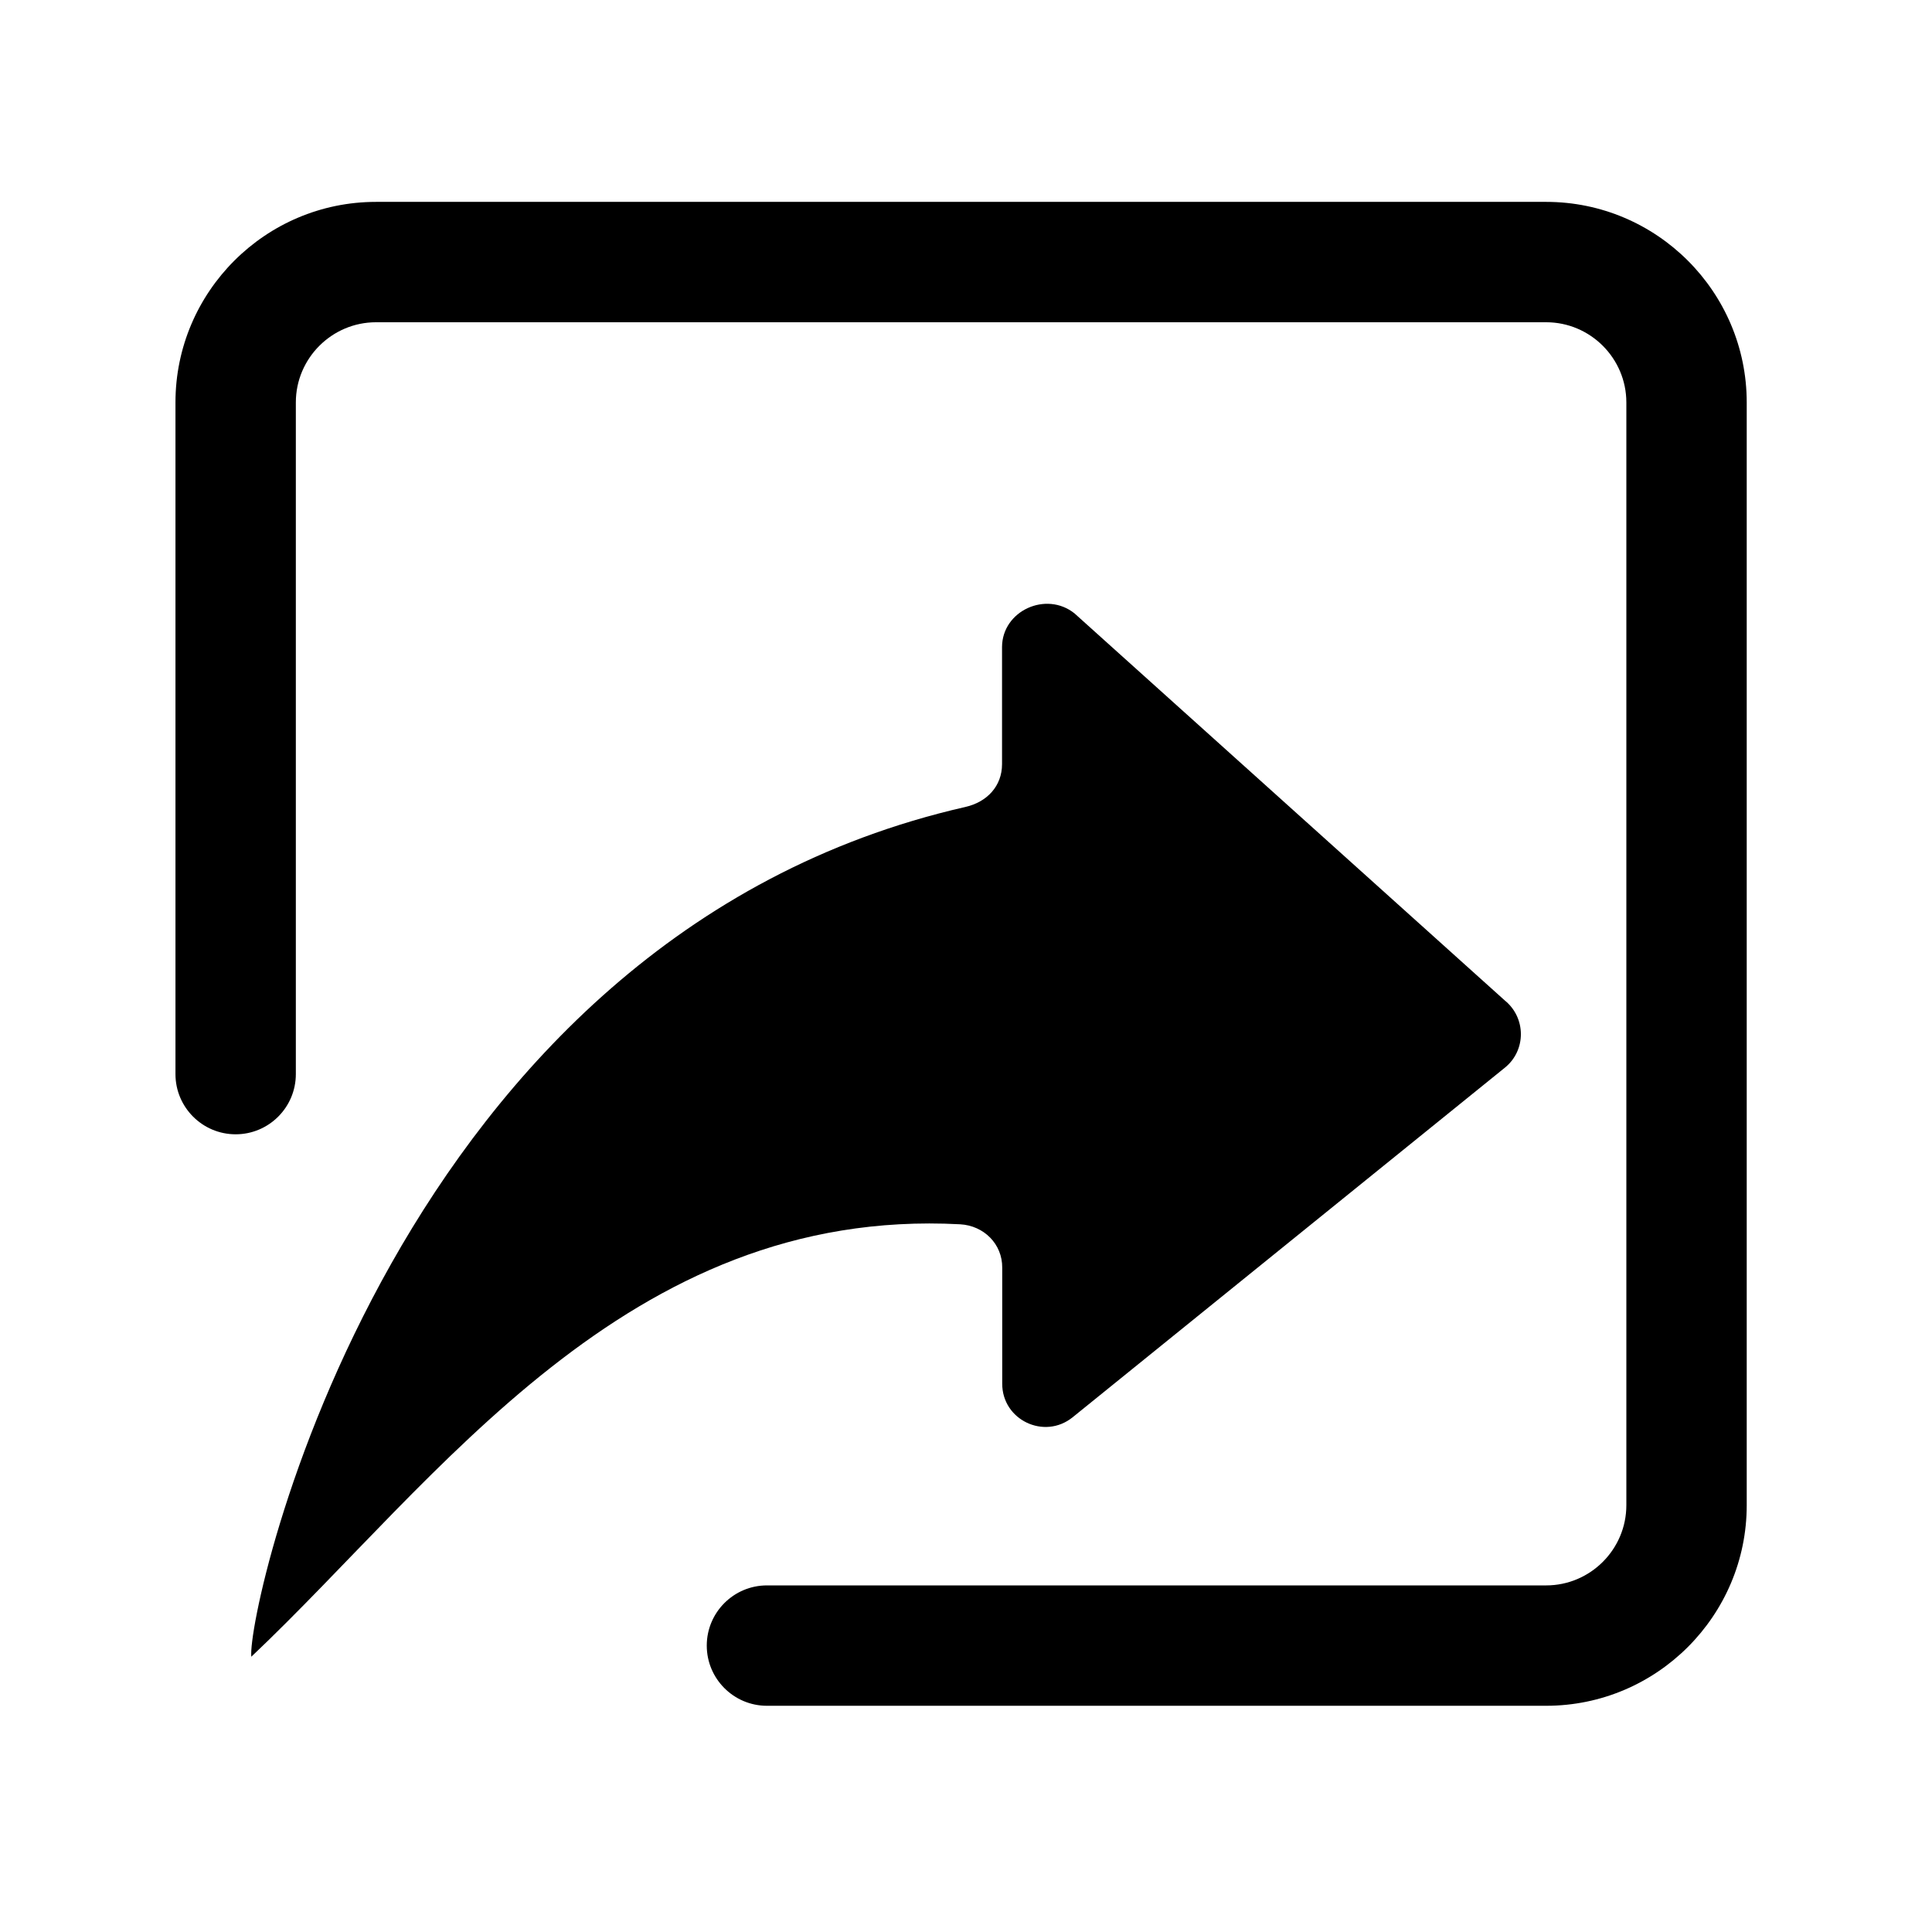<?xml version="1.0" standalone="no"?><!DOCTYPE svg PUBLIC "-//W3C//DTD SVG 1.1//EN" "http://www.w3.org/Graphics/SVG/1.1/DTD/svg11.dtd"><svg t="1719672605230" class="icon" viewBox="0 0 1024 1024" version="1.1" xmlns="http://www.w3.org/2000/svg" p-id="1297" xmlns:xlink="http://www.w3.org/1999/xlink" width="200" height="200"><path d="M819.5 107H199.3C140.7 107 93 154.7 93 213.3v356c0 17.6 14.3 31.9 31.9 31.9s31.9-14.3 31.9-31.9v-356c0-23.4 19.1-42.5 42.5-42.5h620.2c23.4 0 42.5 19.1 42.5 42.5v584.5c0 23.4-19.1 42.5-42.5 42.5h-413c-17.6 0-31.9 14.3-31.9 31.9s14.3 31.9 31.9 31.9h413c58.6 0 106.3-47.7 106.3-106.3V213.3c0-58.6-47.7-106.3-106.3-106.3z" p-id="1298"></path><path d="M531.2 671.9v61.4c-0.1 19.3 22.3 30 37.3 17.9l229.1-185.3c11.4-9.2 11.3-26.5-0.1-35.7l-228-205.1c-15-12-38.3-1.4-38.4 17.8V405c0 11.7-8 20.1-19.4 22.7C207.5 497 130.6 853.6 133.2 878.1c99-93.7 199-238.6 375.7-229.2 12.6 0.7 22.4 10.5 22.3 23z" p-id="1299"></path></svg>